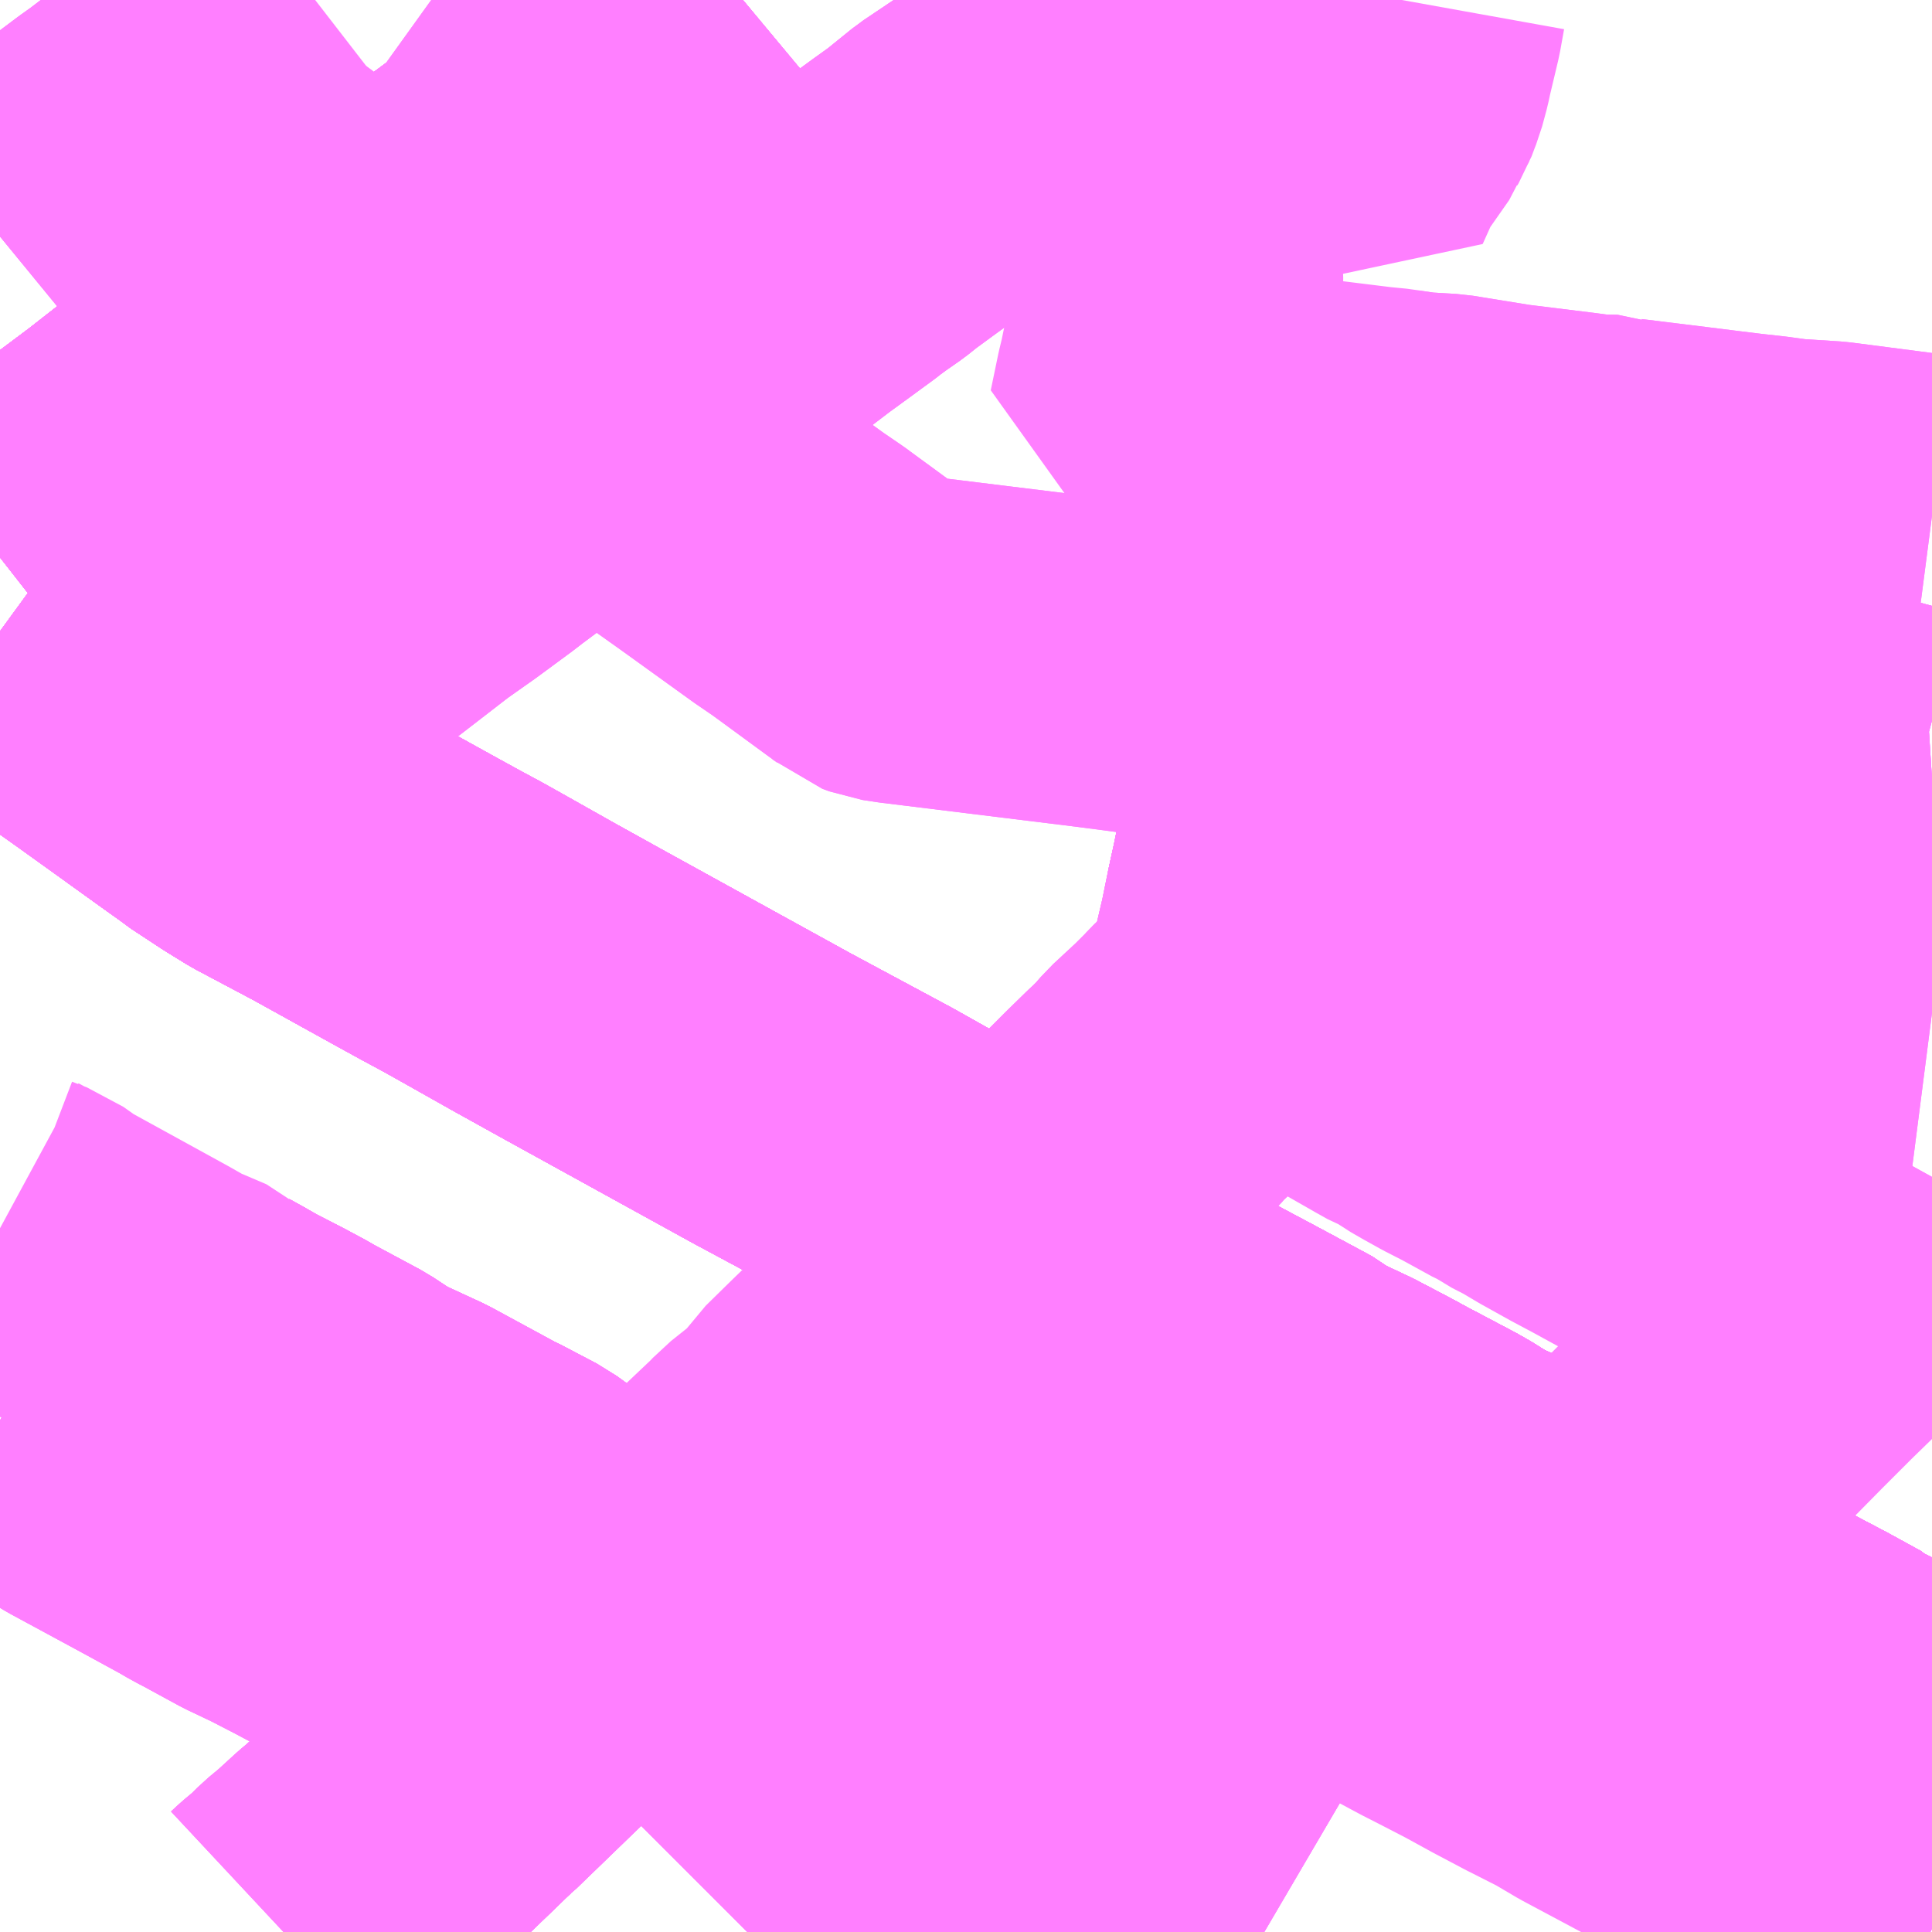 <?xml version="1.0" encoding="UTF-8"?>
<svg  xmlns="http://www.w3.org/2000/svg" xmlns:xlink="http://www.w3.org/1999/xlink" xmlns:go="http://purl.org/svgmap/profile" property="N07_001,N07_002,N07_003,N07_004,N07_005,N07_006,N07_007" viewBox="14128.418 -4315.43 4.395 4.395" go:dataArea="14128.41796875 -4315.4296875 4.39453125 4.39453125" >
<globalCoordinateSystem srsName="http://purl.org/crs/84" transform="matrix(100.0,0.0,0.0,-100.0,0.0,0.0)" />
<defs>
 <g id="p0" >
  <circle cx="0.0" cy="0.0" r="3" stroke="green" stroke-width="0.75" vector-effect="non-scaling-stroke" />
 </g>
</defs>
<g fill="none" fill-rule="evenodd" stroke="#FF00FF" stroke-width="0.75" opacity="0.5" vector-effect="non-scaling-stroke" stroke-linejoin="bevel" >
<path content="1,JR北海道バス（株）,宮72工業団地（スクール）,999.9,999.9,999.9," xlink:title="1" d="M14129.063,-4311.035L14129.078,-4311.049L14129.102,-4311.069L14129.108,-4311.074L14129.132,-4311.098L14129.161,-4311.122L14129.208,-4311.165L14129.226,-4311.18L14129.23,-4311.184L14129.27,-4311.219L14129.307,-4311.251L14129.318,-4311.258L14129.355,-4311.295L14129.389,-4311.328L14129.411,-4311.349L14129.446,-4311.383L14129.461,-4311.397L14129.465,-4311.4L14129.469,-4311.404L14129.499,-4311.433L14129.59,-4311.521L14129.617,-4311.547L14129.622,-4311.553L14129.583,-4311.565L14129.56,-4311.585L14129.452,-4311.643L14129.36,-4311.687L14129.242,-4311.757L14129.128,-4311.818L14129.066,-4311.85L14129.005,-4311.879L14128.937,-4311.916L14128.93,-4311.92L14128.907,-4311.932L14128.887,-4311.943L14128.879,-4311.948L14128.78,-4312.002L14128.621,-4312.088L14128.532,-4312.141L14128.519,-4312.144L14128.418,-4312.199"/>
<path content="1,JR北海道バス（株）,発72工業団地（スクール）,999.9,999.9,999.9," xlink:title="1" d="M14129.063,-4311.035L14129.078,-4311.049L14129.102,-4311.069L14129.108,-4311.074L14129.132,-4311.098L14129.161,-4311.122L14129.208,-4311.165L14129.226,-4311.18L14129.23,-4311.184L14129.27,-4311.219L14129.307,-4311.251L14129.318,-4311.258L14129.355,-4311.295L14129.389,-4311.328L14129.411,-4311.349L14129.446,-4311.383L14129.461,-4311.397L14129.465,-4311.4L14129.469,-4311.404L14129.499,-4311.433L14129.59,-4311.521L14129.617,-4311.547L14129.622,-4311.553L14129.583,-4311.565L14129.56,-4311.585L14129.452,-4311.643L14129.36,-4311.687L14129.242,-4311.757L14129.128,-4311.818L14129.066,-4311.85L14129.005,-4311.879L14128.937,-4311.916L14128.93,-4311.92L14128.907,-4311.932L14128.887,-4311.943L14128.879,-4311.948L14128.78,-4312.002L14128.621,-4312.088L14128.532,-4312.141L14128.519,-4312.144L14128.418,-4312.199"/>
<path content="1,北海道中央バス（株）,01　屯田線,11.5,10.5,10.5," xlink:title="1" d="M14132.812,-4312.324L14132.802,-4312.33L14132.725,-4312.372L14132.658,-4312.41L14132.58,-4312.453"/>
<path content="1,北海道中央バス（株）,01　屯田線,11.5,10.5,10.5," xlink:title="1" d="M14132.58,-4312.453L14132.647,-4312.52L14132.695,-4312.567L14132.712,-4312.585L14132.718,-4312.59L14132.741,-4312.627L14132.789,-4312.702L14132.799,-4312.722L14132.803,-4312.726L14132.812,-4312.74M14132.812,-4313.674L14132.781,-4313.672L14132.673,-4313.701L14132.673,-4313.701L14132.661,-4313.703L14132.548,-4313.717L14132.523,-4313.721L14132.51,-4313.722L14132.397,-4313.736L14132.354,-4313.741L14132.22,-4313.742L14132.004,-4313.785L14131.975,-4313.789L14131.95,-4313.792L14131.732,-4313.819L14131.713,-4313.822L14131.682,-4313.826L14131.486,-4313.85L14131.472,-4313.85L14131.467,-4313.85L14131.417,-4313.855L14131.411,-4313.856L14131.4,-4313.796L14131.332,-4313.496L14131.319,-4313.432L14131.305,-4313.368L14131.315,-4313.367L14131.354,-4313.366L14131.358,-4313.364L14131.367,-4313.41L14131.386,-4313.489L14131.403,-4313.563L14131.412,-4313.608"/>
<path content="1,北海道中央バス（株）,01　屯田線,11.5,10.5,10.5," xlink:title="1" d="M14132.522,-4312.485L14132.58,-4312.453"/>
<path content="1,北海道中央バス（株）,02　屯田線,29.5,18.5,18.5," xlink:title="1" d="M14132.812,-4313.674L14132.781,-4313.672L14132.673,-4313.701L14132.673,-4313.701L14132.661,-4313.703L14132.548,-4313.717L14132.523,-4313.721L14132.51,-4313.722L14132.397,-4313.736L14132.354,-4313.741L14132.22,-4313.742L14132.004,-4313.785L14131.975,-4313.789L14131.95,-4313.792L14131.732,-4313.819L14131.713,-4313.822L14131.682,-4313.826L14131.486,-4313.85L14131.472,-4313.85L14131.467,-4313.85L14131.417,-4313.855L14131.411,-4313.856L14131.4,-4313.796L14131.332,-4313.496L14131.319,-4313.432L14131.305,-4313.368L14131.315,-4313.367L14131.354,-4313.366L14131.358,-4313.364L14131.367,-4313.41L14131.386,-4313.489L14131.403,-4313.563L14131.412,-4313.608"/>
<path content="1,北海道中央バス（株）,03　屯田線,10.5,10.5,10.5," xlink:title="1" d="M14132.812,-4313.118L14132.664,-4313.137L14132.463,-4313.161L14132.396,-4313.172L14132.375,-4313.174L14132.246,-4313.19L14132.127,-4313.204L14132.11,-4313.207L14132.055,-4313.212L14132.042,-4313.215L14131.852,-4313.239L14131.72,-4313.255L14131.715,-4313.255L14131.698,-4313.257L14131.621,-4313.268L14131.587,-4313.272L14131.535,-4313.277L14131.512,-4313.282L14131.499,-4313.287L14131.484,-4313.295L14131.475,-4313.301L14131.358,-4313.364L14131.354,-4313.366L14131.315,-4313.367L14131.305,-4313.368L14131.319,-4313.432L14131.332,-4313.496L14131.4,-4313.796L14131.411,-4313.856L14131.417,-4313.855L14131.467,-4313.85L14131.472,-4313.85L14131.455,-4313.785L14131.437,-4313.708L14131.412,-4313.608"/>
<path content="1,北海道中央バス（株）,04　屯田線,10.0,11.0,11.0," xlink:title="1" d="M14132.812,-4311.462L14132.759,-4311.492L14132.693,-4311.528L14132.612,-4311.568L14132.607,-4311.573L14132.534,-4311.613L14132.456,-4311.654L14132.317,-4311.73L14132.241,-4311.77L14132.227,-4311.776L14132.201,-4311.791L14132.163,-4311.811L14132.132,-4311.828L14132.016,-4311.89L14131.904,-4311.951L14131.8,-4312.007L14131.755,-4312.027L14131.709,-4312.056L14131.686,-4312.069L14131.578,-4312.126L14131.545,-4312.144L14131.465,-4312.186L14131.382,-4312.225L14131.361,-4312.242L14131.24,-4312.307L14131.178,-4312.34L14131.135,-4312.363L14131.115,-4312.373L14131.089,-4312.386L14131.026,-4312.418L14131.001,-4312.429L14130.939,-4312.466L14130.914,-4312.478L14130.862,-4312.505L14130.801,-4312.536L14130.78,-4312.549L14130.717,-4312.608L14130.77,-4312.663L14130.839,-4312.732L14130.903,-4312.795L14130.973,-4312.865L14131.014,-4312.905L14131.029,-4312.919L14131.05,-4312.94L14131.069,-4312.962L14131.125,-4313.014L14131.148,-4313.037L14131.157,-4313.046L14131.167,-4313.057L14131.194,-4313.083L14131.26,-4313.148L14131.278,-4313.169L14131.284,-4313.174L14131.268,-4313.186L14131.27,-4313.206L14131.277,-4313.24L14131.292,-4313.304L14131.305,-4313.368L14131.319,-4313.432L14131.332,-4313.496L14131.4,-4313.796L14131.411,-4313.856L14131.417,-4313.855L14131.467,-4313.85L14131.472,-4313.85L14131.455,-4313.785L14131.437,-4313.708L14131.412,-4313.608"/>
<path content="1,北海道中央バス（株）,09　新琴似線,1.0,0.0,0.0," xlink:title="1" d="M14132.812,-4311.462L14132.759,-4311.492L14132.693,-4311.528L14132.612,-4311.568L14132.607,-4311.573L14132.534,-4311.613L14132.456,-4311.654L14132.317,-4311.73L14132.241,-4311.77L14132.227,-4311.776L14132.201,-4311.791L14132.163,-4311.811L14132.132,-4311.828L14132.016,-4311.89L14131.904,-4311.951L14131.8,-4312.007L14131.755,-4312.027L14131.709,-4312.056L14131.686,-4312.069L14131.578,-4312.126L14131.545,-4312.144L14131.465,-4312.186L14131.382,-4312.225L14131.361,-4312.242L14131.24,-4312.307L14131.178,-4312.34L14131.135,-4312.363L14131.115,-4312.373L14131.089,-4312.386L14131.026,-4312.418L14131.001,-4312.429L14130.939,-4312.466L14130.914,-4312.478L14130.862,-4312.505L14130.801,-4312.536L14130.78,-4312.549L14130.717,-4312.608L14130.77,-4312.663"/>
<path content="1,北海道中央バス（株）,14　花川南団地線,32.0,17.5,17.5," xlink:title="1" d="M14132.812,-4311.462L14132.759,-4311.492L14132.693,-4311.528L14132.612,-4311.568L14132.607,-4311.573L14132.534,-4311.613L14132.456,-4311.654L14132.317,-4311.73L14132.241,-4311.77L14132.227,-4311.776L14132.201,-4311.791L14132.163,-4311.811L14132.132,-4311.828L14132.016,-4311.89L14131.904,-4311.951L14131.8,-4312.007L14131.755,-4312.027L14131.709,-4312.056L14131.686,-4312.069L14131.578,-4312.126L14131.545,-4312.144L14131.465,-4312.186L14131.382,-4312.225L14131.361,-4312.242L14131.24,-4312.307L14131.178,-4312.34L14131.135,-4312.363L14131.115,-4312.373L14131.089,-4312.386L14131.026,-4312.418L14131.001,-4312.429L14130.939,-4312.466L14130.914,-4312.478L14130.862,-4312.505L14130.801,-4312.536L14130.78,-4312.549L14130.717,-4312.608"/>
<path content="1,北海道中央バス（株）,14　花川南団地線,32.0,17.5,17.5," xlink:title="1" d="M14130.717,-4312.608L14130.77,-4312.663"/>
<path content="1,北海道中央バス（株）,14　花川南団地線,32.0,17.5,17.5," xlink:title="1" d="M14130.717,-4312.608L14130.654,-4312.659L14130.615,-4312.688L14130.597,-4312.7L14130.55,-4312.726L14130.404,-4312.808L14130.173,-4312.932L14129.75,-4313.165L14129.631,-4313.231L14129.521,-4313.293L14129.471,-4313.321L14129.419,-4313.349L14129.359,-4313.382L14129.171,-4313.486L14129.071,-4313.539L14129.039,-4313.556L14128.992,-4313.585L14128.922,-4313.631L14128.91,-4313.641L14128.909,-4313.641L14128.909,-4313.641L14128.908,-4313.642L14128.877,-4313.664L14128.788,-4313.728"/>
<path content="1,北海道中央バス（株）,14　花川南団地線,32.0,17.5,17.5," xlink:title="1" d="M14128.788,-4313.728L14128.829,-4313.757L14128.899,-4313.809L14128.927,-4313.822"/>
<path content="1,北海道中央バス（株）,14　花川南団地線,32.0,17.5,17.5," xlink:title="1" d="M14128.788,-4313.728L14128.671,-4313.812L14128.623,-4313.846L14128.582,-4313.876L14128.492,-4313.941L14128.466,-4313.959L14128.418,-4313.994M14128.418,-4314.162L14128.441,-4314.18L14128.508,-4314.23L14128.541,-4314.255L14128.569,-4314.28L14128.645,-4314.335L14128.713,-4314.386L14128.782,-4314.44L14128.855,-4314.495L14128.878,-4314.514L14128.924,-4314.545L14128.993,-4314.596L14129.023,-4314.617L14129.047,-4314.641L14129.063,-4314.646L14129.134,-4314.699L14129.206,-4314.751L14129.279,-4314.806L14129.3,-4314.829L14129.345,-4314.855L14129.411,-4314.905L14129.52,-4314.986L14129.537,-4315.005L14129.57,-4315.023L14129.573,-4315.026L14129.686,-4315.111L14129.762,-4315.168L14129.828,-4315.218L14129.84,-4315.234L14129.897,-4315.269L14129.963,-4315.319L14129.987,-4315.345L14130.034,-4315.374L14130.102,-4315.425L14130.108,-4315.43"/>
<path content="1,北海道中央バス（株）,16　花畔団地線,12.0,12.0,12.0," xlink:title="1" d="M14132.812,-4311.462L14132.759,-4311.492L14132.693,-4311.528L14132.612,-4311.568L14132.607,-4311.573L14132.534,-4311.613L14132.456,-4311.654L14132.317,-4311.73L14132.241,-4311.77L14132.227,-4311.776L14132.201,-4311.791L14132.163,-4311.811L14132.132,-4311.828L14132.016,-4311.89L14131.904,-4311.951L14131.8,-4312.007L14131.755,-4312.027L14131.709,-4312.056L14131.686,-4312.069L14131.578,-4312.126L14131.545,-4312.144L14131.465,-4312.186L14131.382,-4312.225L14131.361,-4312.242L14131.24,-4312.307L14131.178,-4312.34L14131.135,-4312.363L14131.115,-4312.373L14131.089,-4312.386L14131.026,-4312.418L14131.001,-4312.429L14130.939,-4312.466L14130.914,-4312.478L14130.862,-4312.505L14130.801,-4312.536L14130.78,-4312.549L14130.717,-4312.608"/>
<path content="1,北海道中央バス（株）,16　花畔団地線,12.0,12.0,12.0," xlink:title="1" d="M14130.717,-4312.608L14130.77,-4312.663"/>
<path content="1,北海道中央バス（株）,16　花畔団地線,12.0,12.0,12.0," xlink:title="1" d="M14130.717,-4312.608L14130.654,-4312.659L14130.615,-4312.688L14130.597,-4312.7L14130.55,-4312.726L14130.404,-4312.808L14130.173,-4312.932L14129.75,-4313.165L14129.631,-4313.231L14129.521,-4313.293L14129.471,-4313.321L14129.419,-4313.349L14129.359,-4313.382L14129.171,-4313.486L14129.071,-4313.539L14129.039,-4313.556L14128.992,-4313.585L14128.922,-4313.631L14128.91,-4313.641L14128.909,-4313.641L14128.909,-4313.641L14128.908,-4313.642L14128.877,-4313.664L14128.788,-4313.728L14128.829,-4313.757L14128.899,-4313.809L14128.927,-4313.822L14128.936,-4313.836L14129.03,-4313.905L14129.113,-4313.966L14129.185,-4314.02L14129.201,-4314.029L14129.275,-4314.086L14129.35,-4314.144L14129.418,-4314.192L14129.494,-4314.248L14129.516,-4314.265L14129.626,-4314.347L14129.659,-4314.37L14129.731,-4314.425L14129.774,-4314.455L14129.899,-4314.55L14129.967,-4314.603L14129.987,-4314.617L14130.004,-4314.632L14130.038,-4314.657L14130.108,-4314.709L14130.18,-4314.765L14130.218,-4314.794L14130.251,-4314.818L14130.318,-4314.867L14130.332,-4314.878L14130.354,-4314.894L14130.387,-4314.917L14130.412,-4314.937L14130.453,-4314.967L14130.49,-4314.994L14130.529,-4315.022L14130.592,-4315.073L14130.665,-4315.122L14130.736,-4315.175L14130.747,-4315.182L14130.757,-4315.19L14130.866,-4315.27L14130.896,-4315.3L14130.985,-4315.362L14131.073,-4315.43"/>
<path content="1,北海道中央バス（株）,43　手稲線,16.0,14.5,14.5," xlink:title="1" d="M14128.418,-4314.162L14128.441,-4314.18L14128.508,-4314.23L14128.541,-4314.255L14128.569,-4314.28L14128.645,-4314.335L14128.713,-4314.386L14128.782,-4314.44L14128.855,-4314.495L14128.878,-4314.514L14128.924,-4314.545L14128.993,-4314.596L14129.023,-4314.617L14129.047,-4314.641L14129.063,-4314.646L14129.134,-4314.699L14129.206,-4314.751L14129.279,-4314.806L14129.3,-4314.829L14129.345,-4314.855L14129.411,-4314.905L14129.52,-4314.986L14129.537,-4315.005L14129.57,-4315.023L14129.573,-4315.026L14129.686,-4315.111L14129.762,-4315.168L14129.828,-4315.218L14129.84,-4315.234L14129.897,-4315.269L14129.963,-4315.319L14129.987,-4315.345L14130.034,-4315.374L14130.102,-4315.425L14130.108,-4315.43"/>
<path content="1,北海道中央バス（株）,北72　新川線,83.5,56.5,56.0," xlink:title="1" d="M14129.619,-4311.035L14129.587,-4311.059L14129.561,-4311.078L14129.491,-4311.131L14129.485,-4311.135L14129.469,-4311.146L14129.419,-4311.184L14129.333,-4311.247L14129.318,-4311.258L14129.355,-4311.295L14129.389,-4311.328L14129.411,-4311.349L14129.446,-4311.383L14129.461,-4311.397L14129.465,-4311.4L14129.469,-4311.404L14129.499,-4311.433L14129.59,-4311.521L14129.617,-4311.547L14129.622,-4311.553"/>
<path content="1,北海道中央バス（株）,北72　新川線,83.5,56.5,56.0," xlink:title="1" d="M14129.622,-4311.553L14129.686,-4311.613L14129.769,-4311.693L14129.778,-4311.7L14129.898,-4311.816"/>
<path content="1,北海道中央バス（株）,北72　新川線,83.5,56.5,56.0," xlink:title="1" d="M14129.622,-4311.553L14129.583,-4311.565L14129.56,-4311.585L14129.452,-4311.643L14129.36,-4311.687L14129.242,-4311.757L14129.128,-4311.818L14129.066,-4311.85L14129.005,-4311.879L14128.937,-4311.916L14128.93,-4311.92L14128.907,-4311.932L14128.887,-4311.943L14128.879,-4311.948L14128.78,-4312.002L14128.621,-4312.088L14128.532,-4312.141L14128.519,-4312.144L14128.418,-4312.199"/>
<path content="1,北海道中央バス（株）,北72　新川線,83.5,56.5,56.0," xlink:title="1" d="M14129.898,-4311.816L14129.955,-4311.861"/>
<path content="1,北海道中央バス（株）,北72　新川線,83.5,56.5,56.0," xlink:title="1" d="M14129.898,-4311.816L14129.883,-4311.828L14129.828,-4311.859L14129.783,-4311.884L14129.703,-4311.922L14129.601,-4311.996L14129.58,-4312.007L14129.519,-4312.039L14129.51,-4312.043L14129.451,-4312.075L14129.357,-4312.126L14129.253,-4312.174L14129.197,-4312.211L14129.087,-4312.27L14129.068,-4312.281L14129.025,-4312.304L14128.953,-4312.341L14128.939,-4312.35L14128.933,-4312.353L14128.895,-4312.374L14128.877,-4312.391"/>
<path content="1,北海道中央バス（株）,北73　新琴似2条線,96.0,72.0,72.0," xlink:title="1" d="M14131.294,-4311.035L14131.236,-4311.069L14131.204,-4311.084L14131.092,-4311.146L14130.982,-4311.207L14130.959,-4311.22L14130.874,-4311.266L14130.767,-4311.324L14130.654,-4311.386L14130.582,-4311.43L14130.547,-4311.444L14130.24,-4311.62L14130.174,-4311.658L14130.145,-4311.674L14129.898,-4311.816"/>
<path content="1,北海道中央バス（株）,北73　新琴似2条線,96.0,72.0,72.0," xlink:title="1" d="M14129.898,-4311.816L14129.883,-4311.828L14129.828,-4311.859L14129.783,-4311.884L14129.703,-4311.922L14129.601,-4311.996L14129.58,-4312.007L14129.519,-4312.039L14129.51,-4312.043L14129.451,-4312.075L14129.357,-4312.126L14129.253,-4312.174L14129.197,-4312.211L14129.087,-4312.27L14129.068,-4312.281L14129.025,-4312.304L14128.953,-4312.341L14128.939,-4312.35L14128.933,-4312.353L14128.895,-4312.374L14128.877,-4312.391L14128.809,-4312.42L14128.8,-4312.424L14128.756,-4312.449L14128.523,-4312.577L14128.482,-4312.606L14128.448,-4312.619L14128.442,-4312.623L14128.418,-4312.636"/>
<path content="1,北海道中央バス（株）,北73　新琴似2条線,96.0,72.0,72.0," xlink:title="1" d="M14129.955,-4311.861L14129.898,-4311.816"/>
<path content="1,北海道中央バス（株）,宮47　手稲線,31.0,28.5,28.5," xlink:title="1" d="M14128.418,-4314.892L14128.479,-4314.942L14128.531,-4314.977L14128.551,-4314.992L14128.577,-4315.012L14128.627,-4315.049L14128.683,-4315.091L14128.711,-4315.111L14128.779,-4315.163L14128.803,-4315.183L14128.961,-4315.303L14129.021,-4315.344L14129.082,-4315.389L14129.135,-4315.43"/>
<path content="1,北海道中央バス（株）,日本海るもい号,0.0,1.0,1.0," xlink:title="1" d="M14132.812,-4311.462L14132.759,-4311.492L14132.693,-4311.528L14132.612,-4311.568L14132.607,-4311.573L14132.534,-4311.613L14132.456,-4311.654L14132.317,-4311.73L14132.241,-4311.77L14132.227,-4311.776L14132.201,-4311.791L14132.163,-4311.811L14132.132,-4311.828L14132.016,-4311.89L14131.904,-4311.951L14131.8,-4312.007L14131.755,-4312.027L14131.709,-4312.056L14131.686,-4312.069L14131.578,-4312.126L14131.545,-4312.144L14131.465,-4312.186L14131.382,-4312.225L14131.361,-4312.242L14131.24,-4312.307L14131.178,-4312.34L14131.135,-4312.363L14131.115,-4312.373L14131.089,-4312.386L14131.026,-4312.418L14131.001,-4312.429L14130.939,-4312.466L14130.914,-4312.478L14130.862,-4312.505L14130.801,-4312.536L14130.78,-4312.549L14130.717,-4312.608L14130.654,-4312.659L14130.615,-4312.688L14130.597,-4312.7L14130.55,-4312.726L14130.404,-4312.808L14130.173,-4312.932L14129.75,-4313.165L14129.631,-4313.231L14129.521,-4313.293L14129.471,-4313.321L14129.419,-4313.349L14129.359,-4313.382L14129.171,-4313.486L14129.071,-4313.539L14129.039,-4313.556L14128.992,-4313.585L14128.922,-4313.631L14128.909,-4313.641L14128.909,-4313.641L14128.877,-4313.664L14128.788,-4313.728L14128.671,-4313.812L14128.623,-4313.846L14128.582,-4313.876L14128.492,-4313.941L14128.466,-4313.959L14128.418,-4313.994M14128.418,-4314.162L14128.441,-4314.18L14128.508,-4314.23L14128.541,-4314.255L14128.569,-4314.28L14128.645,-4314.335L14128.713,-4314.386L14128.782,-4314.44L14128.855,-4314.495L14128.878,-4314.514L14128.924,-4314.545L14128.993,-4314.596L14129.023,-4314.617L14129.047,-4314.641L14129.063,-4314.646L14129.134,-4314.699L14129.206,-4314.751L14129.279,-4314.806L14129.3,-4314.829L14129.345,-4314.855L14129.411,-4314.905L14129.52,-4314.986L14129.537,-4315.005L14129.57,-4315.023L14129.573,-4315.026L14129.686,-4315.111L14129.762,-4315.168L14129.828,-4315.218L14129.84,-4315.234L14129.897,-4315.269L14129.963,-4315.319L14129.987,-4315.345L14130.034,-4315.374L14130.102,-4315.425L14130.108,-4315.43"/>
<path content="1,北海道中央バス（株）,栄19　栄町花川線,14.0,14.0,14.0," xlink:title="1" d="M14132.812,-4313.674L14132.781,-4313.672L14132.673,-4313.701L14132.673,-4313.701L14132.661,-4313.703L14132.548,-4313.717L14132.523,-4313.721L14132.51,-4313.722L14132.397,-4313.736L14132.354,-4313.741L14132.22,-4313.742L14132.004,-4313.785L14131.975,-4313.789L14131.95,-4313.792L14131.732,-4313.819L14131.713,-4313.822L14131.682,-4313.826L14131.486,-4313.85L14131.472,-4313.85L14131.467,-4313.85L14131.417,-4313.855L14131.411,-4313.856"/>
<path content="1,北海道中央バス（株）,栄19　栄町花川線,14.0,14.0,14.0," xlink:title="1" d="M14131.411,-4313.856L14131.4,-4313.796"/>
<path content="1,北海道中央バス（株）,栄19　栄町花川線,14.0,14.0,14.0," xlink:title="1" d="M14131.411,-4313.856L14130.916,-4313.921L14130.518,-4313.97L14130.469,-4313.976L14130.436,-4313.981L14130.42,-4313.987L14130.407,-4313.998L14130.265,-4314.102L14130.257,-4314.108L14130.251,-4314.112L14130.213,-4314.138L14130.052,-4314.254L14129.955,-4314.323L14129.884,-4314.369L14129.774,-4314.455L14129.635,-4314.552L14129.604,-4314.574L14129.531,-4314.618L14129.439,-4314.692L14129.279,-4314.806L14129.3,-4314.829L14129.345,-4314.855L14129.411,-4314.905L14129.52,-4314.986L14129.537,-4315.005L14129.57,-4315.023L14129.573,-4315.026L14129.686,-4315.111L14129.762,-4315.168L14129.828,-4315.218L14129.84,-4315.234L14129.897,-4315.269L14129.963,-4315.319L14129.987,-4315.345L14130.034,-4315.374L14130.102,-4315.425L14130.108,-4315.43"/>
<path content="1,北海道中央バス（株）,石狩新港団地線,3.0,2.4,0.0," xlink:title="1" d="M14132.812,-4311.462L14132.759,-4311.492L14132.693,-4311.528L14132.612,-4311.568L14132.607,-4311.573L14132.534,-4311.613L14132.456,-4311.654L14132.317,-4311.73L14132.241,-4311.77L14132.227,-4311.776L14132.201,-4311.791L14132.163,-4311.811L14132.132,-4311.828L14132.016,-4311.89L14131.904,-4311.951L14131.8,-4312.007L14131.755,-4312.027L14131.709,-4312.056L14131.686,-4312.069L14131.578,-4312.126L14131.545,-4312.144L14131.465,-4312.186L14131.382,-4312.225L14131.361,-4312.242L14131.24,-4312.307L14131.178,-4312.34L14131.135,-4312.363L14131.115,-4312.373L14131.089,-4312.386L14131.026,-4312.418L14131.001,-4312.429L14130.939,-4312.466L14130.914,-4312.478L14130.862,-4312.505L14130.801,-4312.536L14130.78,-4312.549L14130.717,-4312.608"/>
<path content="1,北海道中央バス（株）,石狩新港団地線,3.0,2.4,0.0," xlink:title="1" d="M14130.717,-4312.608L14130.77,-4312.663"/>
<path content="1,北海道中央バス（株）,石狩新港団地線,3.0,2.4,0.0," xlink:title="1" d="M14130.717,-4312.608L14130.654,-4312.659L14130.615,-4312.688L14130.597,-4312.7L14130.55,-4312.726L14130.404,-4312.808L14130.173,-4312.932L14129.75,-4313.165L14129.631,-4313.231L14129.521,-4313.293L14129.471,-4313.321L14129.419,-4313.349L14129.359,-4313.382L14129.171,-4313.486L14129.071,-4313.539L14129.039,-4313.556L14128.992,-4313.585L14128.922,-4313.631L14128.91,-4313.641L14128.909,-4313.641L14128.909,-4313.641L14128.908,-4313.642L14128.877,-4313.664L14128.788,-4313.728"/>
<path content="1,北海道中央バス（株）,石狩新港団地線,3.0,2.4,0.0," xlink:title="1" d="M14128.788,-4313.728L14128.829,-4313.757L14128.899,-4313.809L14128.927,-4313.822"/>
<path content="1,北海道中央バス（株）,石狩新港団地線,3.0,2.4,0.0," xlink:title="1" d="M14128.788,-4313.728L14128.671,-4313.812L14128.623,-4313.846L14128.582,-4313.876L14128.492,-4313.941L14128.466,-4313.959L14128.418,-4313.994M14128.418,-4314.162L14128.441,-4314.18L14128.508,-4314.23L14128.541,-4314.255L14128.569,-4314.28L14128.645,-4314.335L14128.713,-4314.386L14128.782,-4314.44L14128.855,-4314.495L14128.878,-4314.514L14128.924,-4314.545L14128.993,-4314.596L14129.023,-4314.617L14129.047,-4314.641L14129.063,-4314.646L14129.134,-4314.699L14129.206,-4314.751L14129.279,-4314.806L14129.3,-4314.829L14129.345,-4314.855L14129.411,-4314.905L14129.52,-4314.986L14129.537,-4315.005L14129.57,-4315.023L14129.573,-4315.026L14129.686,-4315.111L14129.762,-4315.168"/>
<path content="1,北海道中央バス（株）,石狩新港団地線,3.0,2.4,0.0," xlink:title="1" d="M14129.762,-4315.168L14129.828,-4315.218L14129.84,-4315.234"/>
<path content="1,北海道中央バス（株）,石狩新港団地線,3.0,2.4,0.0," xlink:title="1" d="M14129.762,-4315.168L14129.671,-4315.233L14129.531,-4315.334L14129.431,-4315.407L14129.399,-4315.43"/>
<path content="1,北海道中央バス（株）,石狩新港団地線（急行）,0.5,0.0,0.0," xlink:title="1" d="M14132.812,-4311.462L14132.759,-4311.492L14132.693,-4311.528L14132.612,-4311.568L14132.607,-4311.573L14132.534,-4311.613L14132.456,-4311.654L14132.317,-4311.73L14132.241,-4311.77L14132.227,-4311.776L14132.201,-4311.791L14132.163,-4311.811L14132.132,-4311.828L14132.016,-4311.89L14131.904,-4311.951L14131.8,-4312.007L14131.755,-4312.027L14131.709,-4312.056L14131.686,-4312.069L14131.578,-4312.126L14131.545,-4312.144L14131.465,-4312.186L14131.382,-4312.225L14131.361,-4312.242L14131.24,-4312.307L14131.178,-4312.34L14131.135,-4312.363L14131.115,-4312.373L14131.089,-4312.386L14131.026,-4312.418L14131.001,-4312.429L14130.939,-4312.466L14130.914,-4312.478L14130.862,-4312.505L14130.801,-4312.536L14130.78,-4312.549L14130.717,-4312.608L14130.654,-4312.659L14130.615,-4312.688L14130.597,-4312.7L14130.55,-4312.726L14130.404,-4312.808L14130.173,-4312.932L14129.75,-4313.165L14129.631,-4313.231L14129.521,-4313.293L14129.471,-4313.321L14129.419,-4313.349L14129.359,-4313.382L14129.171,-4313.486L14129.071,-4313.539L14129.039,-4313.556L14128.992,-4313.585L14128.922,-4313.631L14128.91,-4313.641L14128.909,-4313.641L14128.909,-4313.641L14128.908,-4313.642L14128.877,-4313.664L14128.788,-4313.728L14128.671,-4313.812L14128.623,-4313.846L14128.582,-4313.876L14128.492,-4313.941L14128.466,-4313.959L14128.418,-4313.994M14128.418,-4314.162L14128.441,-4314.18L14128.508,-4314.23L14128.541,-4314.255L14128.569,-4314.28L14128.645,-4314.335L14128.713,-4314.386L14128.782,-4314.44L14128.855,-4314.495L14128.878,-4314.514L14128.924,-4314.545L14128.993,-4314.596L14129.023,-4314.617L14129.047,-4314.641L14129.063,-4314.646L14129.134,-4314.699L14129.206,-4314.751L14129.279,-4314.806L14129.3,-4314.829L14129.345,-4314.855L14129.411,-4314.905L14129.52,-4314.986L14129.537,-4315.005L14129.57,-4315.023L14129.573,-4315.026L14129.686,-4315.111L14129.762,-4315.168"/>
<path content="1,北海道中央バス（株）,石狩新港団地線（急行）,0.5,0.0,0.0," xlink:title="1" d="M14129.762,-4315.168L14129.828,-4315.218L14129.84,-4315.234"/>
<path content="1,北海道中央バス（株）,石狩新港団地線（急行）,0.5,0.0,0.0," xlink:title="1" d="M14129.762,-4315.168L14129.671,-4315.233L14129.531,-4315.334L14129.431,-4315.407L14129.399,-4315.43"/>
<path content="1,北海道中央バス（株）,石狩新港線,1.0,0.3,0.0," xlink:title="1" d="M14132.812,-4311.462L14132.759,-4311.492L14132.693,-4311.528L14132.612,-4311.568L14132.607,-4311.573L14132.534,-4311.613L14132.456,-4311.654L14132.317,-4311.73L14132.241,-4311.77L14132.227,-4311.776L14132.201,-4311.791L14132.163,-4311.811L14132.132,-4311.828L14132.016,-4311.89L14131.904,-4311.951L14131.8,-4312.007L14131.755,-4312.027L14131.709,-4312.056L14131.686,-4312.069L14131.578,-4312.126L14131.545,-4312.144L14131.465,-4312.186L14131.382,-4312.225L14131.361,-4312.242L14131.24,-4312.307L14131.178,-4312.34L14131.135,-4312.363L14131.115,-4312.373L14131.089,-4312.386L14131.026,-4312.418L14131.001,-4312.429L14130.939,-4312.466L14130.914,-4312.478L14130.862,-4312.505L14130.801,-4312.536L14130.78,-4312.549L14130.717,-4312.608"/>
<path content="1,北海道中央バス（株）,石狩新港線,1.0,0.3,0.0," xlink:title="1" d="M14130.717,-4312.608L14130.77,-4312.663"/>
<path content="1,北海道中央バス（株）,石狩新港線,1.0,0.3,0.0," xlink:title="1" d="M14130.717,-4312.608L14130.654,-4312.659L14130.615,-4312.688L14130.597,-4312.7L14130.55,-4312.726L14130.404,-4312.808L14130.173,-4312.932L14129.75,-4313.165L14129.631,-4313.231L14129.521,-4313.293L14129.471,-4313.321L14129.419,-4313.349L14129.359,-4313.382L14129.171,-4313.486L14129.071,-4313.539L14129.039,-4313.556L14128.992,-4313.585L14128.922,-4313.631L14128.91,-4313.641L14128.909,-4313.641L14128.909,-4313.641L14128.908,-4313.642L14128.877,-4313.664L14128.788,-4313.728"/>
<path content="1,北海道中央バス（株）,石狩新港線,1.0,0.3,0.0," xlink:title="1" d="M14128.788,-4313.728L14128.829,-4313.757L14128.899,-4313.809L14128.927,-4313.822"/>
<path content="1,北海道中央バス（株）,石狩新港線,1.0,0.3,0.0," xlink:title="1" d="M14128.788,-4313.728L14128.671,-4313.812L14128.623,-4313.846L14128.582,-4313.876L14128.492,-4313.941L14128.466,-4313.959L14128.418,-4313.994M14128.418,-4314.162L14128.441,-4314.18L14128.508,-4314.23L14128.541,-4314.255L14128.569,-4314.28L14128.645,-4314.335L14128.713,-4314.386L14128.782,-4314.44L14128.855,-4314.495L14128.878,-4314.514L14128.924,-4314.545L14128.993,-4314.596L14129.023,-4314.617L14129.047,-4314.641L14129.063,-4314.646L14129.134,-4314.699L14129.206,-4314.751L14129.279,-4314.806L14129.3,-4314.829L14129.345,-4314.855L14129.411,-4314.905L14129.52,-4314.986L14129.537,-4315.005L14129.57,-4315.023L14129.573,-4315.026L14129.686,-4315.111L14129.762,-4315.168L14129.828,-4315.218L14129.84,-4315.234L14129.897,-4315.269L14129.963,-4315.319L14129.987,-4315.345L14130.034,-4315.374L14130.102,-4315.425L14130.108,-4315.43"/>
<path content="1,北海道中央バス（株）,西44　工業団地線,22.0,18.0,18.0," xlink:title="1" d="M14129.063,-4311.035L14129.078,-4311.049L14129.102,-4311.069L14129.108,-4311.074L14129.132,-4311.098L14129.161,-4311.122L14129.208,-4311.165L14129.226,-4311.18L14129.23,-4311.184L14129.27,-4311.219L14129.307,-4311.251L14129.318,-4311.258L14129.355,-4311.295L14129.389,-4311.328L14129.411,-4311.349L14129.446,-4311.383L14129.461,-4311.397L14129.465,-4311.4L14129.469,-4311.404L14129.499,-4311.433L14129.59,-4311.521L14129.617,-4311.547L14129.622,-4311.553"/>
<path content="1,北海道中央バス（株）,西44　工業団地線,22.0,18.0,18.0," xlink:title="1" d="M14129.622,-4311.553L14129.583,-4311.565"/>
<path content="1,北海道中央バス（株）,西44　工業団地線,22.0,18.0,18.0," xlink:title="1" d="M14129.622,-4311.553L14129.686,-4311.613L14129.769,-4311.693L14129.778,-4311.7L14129.898,-4311.816"/>
<path content="1,北海道中央バス（株）,西44　工業団地線,22.0,18.0,18.0," xlink:title="1" d="M14129.898,-4311.816L14129.955,-4311.861"/>
<path content="1,北海道中央バス（株）,西44　工業団地線,22.0,18.0,18.0," xlink:title="1" d="M14129.898,-4311.816L14129.883,-4311.828L14129.828,-4311.859L14129.783,-4311.884L14129.703,-4311.922L14129.601,-4311.996L14129.58,-4312.007L14129.519,-4312.039L14129.51,-4312.043L14129.451,-4312.075L14129.357,-4312.126L14129.253,-4312.174L14129.197,-4312.211L14129.087,-4312.27L14129.068,-4312.281L14129.025,-4312.304L14128.953,-4312.341L14128.939,-4312.35L14128.933,-4312.353L14128.895,-4312.374L14128.877,-4312.391"/>
<path content="1,北海道中央バス（株）,西48　新川発寒線,29.0,23.0,23.0," xlink:title="1" d="M14130.118,-4311.035L14130.124,-4311.041L14130.134,-4311.051L14130.179,-4311.095L14130.192,-4311.107L14130.257,-4311.169L14130.265,-4311.177L14130.277,-4311.188L14130.329,-4311.238L14130.337,-4311.246L14130.358,-4311.259L14130.393,-4311.298L14130.401,-4311.305L14130.41,-4311.314L14130.533,-4311.43L14130.547,-4311.444"/>
<path content="1,北海道中央バス（株）,西48　新川発寒線,29.0,23.0,23.0," xlink:title="1" d="M14130.547,-4311.444L14130.582,-4311.43"/>
<path content="1,北海道中央バス（株）,西48　新川発寒線,29.0,23.0,23.0," xlink:title="1" d="M14130.547,-4311.444L14130.24,-4311.62L14130.174,-4311.658L14130.145,-4311.674L14129.898,-4311.816"/>
<path content="1,北海道中央バス（株）,西48　新川発寒線,29.0,23.0,23.0," xlink:title="1" d="M14129.898,-4311.816L14129.955,-4311.861"/>
<path content="1,北海道中央バス（株）,西48　新川発寒線,29.0,23.0,23.0," xlink:title="1" d="M14129.898,-4311.816L14129.883,-4311.828L14129.828,-4311.859L14129.783,-4311.884L14129.703,-4311.922L14129.601,-4311.996L14129.58,-4312.007L14129.519,-4312.039L14129.51,-4312.043L14129.451,-4312.075L14129.357,-4312.126L14129.253,-4312.174L14129.197,-4312.211L14129.087,-4312.27L14129.068,-4312.281L14129.025,-4312.304L14128.953,-4312.341L14128.939,-4312.35L14128.933,-4312.353L14128.895,-4312.374L14128.877,-4312.391"/>
<path content="1,北海道中央バス（株）,西49　新川発寒線,16.5,16.0,16.0," xlink:title="1" d="M14131.294,-4311.035L14131.236,-4311.069L14131.204,-4311.084L14131.092,-4311.146L14130.982,-4311.207L14130.959,-4311.22L14130.874,-4311.266L14130.767,-4311.324L14130.654,-4311.386L14130.582,-4311.43L14130.547,-4311.444L14130.24,-4311.62L14130.174,-4311.658L14130.145,-4311.674L14129.898,-4311.816"/>
<path content="1,北海道中央バス（株）,西49　新川発寒線,16.5,16.0,16.0," xlink:title="1" d="M14129.898,-4311.816L14129.955,-4311.861"/>
<path content="1,北海道中央バス（株）,西49　新川発寒線,16.5,16.0,16.0," xlink:title="1" d="M14129.898,-4311.816L14129.883,-4311.828L14129.828,-4311.859L14129.783,-4311.884L14129.703,-4311.922L14129.601,-4311.996L14129.58,-4312.007L14129.519,-4312.039L14129.51,-4312.043L14129.451,-4312.075L14129.357,-4312.126L14129.253,-4312.174L14129.197,-4312.211L14129.087,-4312.27L14129.068,-4312.281L14129.025,-4312.304L14128.953,-4312.341L14128.939,-4312.35L14128.933,-4312.353L14128.895,-4312.374L14128.877,-4312.391"/>
<path content="1,北海道中央バス（株）,西71　新川八軒線,24.0,15.0,14.5," xlink:title="1" d="M14130.118,-4311.035L14130.124,-4311.041L14130.134,-4311.051L14130.179,-4311.095L14130.192,-4311.107L14130.257,-4311.169L14130.265,-4311.177L14130.277,-4311.188L14130.329,-4311.238L14130.337,-4311.246L14130.358,-4311.259L14130.393,-4311.298L14130.401,-4311.305L14130.41,-4311.314L14130.533,-4311.43L14130.547,-4311.444"/>
<path content="1,北海道中央バス（株）,西71　新川八軒線,24.0,15.0,14.5," xlink:title="1" d="M14130.547,-4311.444L14130.582,-4311.43"/>
<path content="1,北海道中央バス（株）,西71　新川八軒線,24.0,15.0,14.5," xlink:title="1" d="M14130.547,-4311.444L14130.24,-4311.62L14130.174,-4311.658L14130.145,-4311.674L14129.898,-4311.816"/>
<path content="1,北海道中央バス（株）,西71　新川八軒線,24.0,15.0,14.5," xlink:title="1" d="M14129.898,-4311.816L14129.955,-4311.861"/>
<path content="1,北海道中央バス（株）,西71　新川八軒線,24.0,15.0,14.5," xlink:title="1" d="M14129.898,-4311.816L14129.883,-4311.828L14129.828,-4311.859L14129.783,-4311.884L14129.703,-4311.922L14129.601,-4311.996L14129.58,-4312.007L14129.519,-4312.039L14129.51,-4312.043L14129.451,-4312.075L14129.357,-4312.126L14129.253,-4312.174L14129.197,-4312.211L14129.087,-4312.27L14129.068,-4312.281L14129.025,-4312.304L14128.953,-4312.341L14128.939,-4312.35L14128.933,-4312.353L14128.895,-4312.374L14128.877,-4312.391"/>
<path content="1,北海道中央バス（株）,麻01　屯田線,41.2,28.0,28.0," xlink:title="1" d="M14132.812,-4312.324L14132.802,-4312.33L14132.725,-4312.372L14132.658,-4312.41L14132.58,-4312.453"/>
<path content="1,北海道中央バス（株）,麻01　屯田線,41.2,28.0,28.0," xlink:title="1" d="M14132.58,-4312.453L14132.647,-4312.52L14132.695,-4312.567L14132.712,-4312.585L14132.718,-4312.59L14132.741,-4312.627L14132.789,-4312.702L14132.799,-4312.722L14132.803,-4312.726L14132.812,-4312.74M14132.812,-4313.674L14132.781,-4313.672L14132.673,-4313.701L14132.673,-4313.701L14132.661,-4313.703L14132.548,-4313.717L14132.523,-4313.721L14132.51,-4313.722L14132.397,-4313.736L14132.354,-4313.741L14132.22,-4313.742L14132.004,-4313.785L14131.975,-4313.789L14131.95,-4313.792L14131.732,-4313.819L14131.713,-4313.822L14131.682,-4313.826L14131.486,-4313.85L14131.472,-4313.85L14131.467,-4313.85L14131.417,-4313.855L14131.411,-4313.856L14131.4,-4313.796L14131.332,-4313.496L14131.319,-4313.432L14131.305,-4313.368L14131.292,-4313.304L14131.277,-4313.24L14131.27,-4313.206L14131.268,-4313.186L14131.284,-4313.174L14131.292,-4313.171L14131.322,-4313.215L14131.334,-4313.246L14131.358,-4313.364L14131.367,-4313.41L14131.386,-4313.489L14131.403,-4313.563L14131.412,-4313.608"/>
<path content="1,北海道中央バス（株）,麻01　屯田線,41.2,28.0,28.0," xlink:title="1" d="M14132.522,-4312.485L14132.58,-4312.453"/>
<path content="1,北海道中央バス（株）,麻03　屯田線,35.0,29.5,29.5," xlink:title="1" d="M14132.812,-4313.118L14132.664,-4313.137L14132.463,-4313.161L14132.396,-4313.172L14132.375,-4313.174L14132.246,-4313.19L14132.127,-4313.204L14132.11,-4313.207L14132.055,-4313.212L14132.042,-4313.215L14131.852,-4313.239L14131.72,-4313.255L14131.715,-4313.255L14131.698,-4313.257L14131.621,-4313.268L14131.587,-4313.272L14131.535,-4313.277L14131.512,-4313.282L14131.499,-4313.287L14131.484,-4313.295L14131.475,-4313.301L14131.358,-4313.364L14131.354,-4313.366L14131.315,-4313.367L14131.305,-4313.368L14131.319,-4313.432L14131.332,-4313.496L14131.4,-4313.796L14131.411,-4313.856L14131.417,-4313.855L14131.467,-4313.85L14131.472,-4313.85L14131.455,-4313.785L14131.437,-4313.708L14131.412,-4313.608"/>
<path content="1,北海道中央バス（株）,麻05　屯田線,48.5,42.0,42.0," xlink:title="1" d="M14132.812,-4311.462L14132.759,-4311.492L14132.693,-4311.528L14132.612,-4311.568L14132.607,-4311.573L14132.534,-4311.613L14132.456,-4311.654L14132.317,-4311.73L14132.241,-4311.77L14132.227,-4311.776L14132.201,-4311.791L14132.163,-4311.811L14132.132,-4311.828L14132.016,-4311.89"/>
<path content="1,北海道中央バス（株）,麻05　屯田線,48.5,42.0,42.0," xlink:title="1" d="M14132.016,-4311.89L14132.091,-4311.966L14132.124,-4311.996L14132.15,-4312.025L14132.157,-4312.03L14132.22,-4312.095L14132.246,-4312.12L14132.287,-4312.163L14132.335,-4312.207L14132.359,-4312.233L14132.432,-4312.307L14132.505,-4312.38L14132.58,-4312.453L14132.522,-4312.485L14132.501,-4312.497L14132.432,-4312.536L14132.361,-4312.576L14132.296,-4312.612L14132.275,-4312.622L14132.223,-4312.651L14132.145,-4312.695L14132.081,-4312.73L14132.034,-4312.755L14131.971,-4312.79L14131.929,-4312.815L14131.892,-4312.834L14131.872,-4312.848L14131.856,-4312.855L14131.783,-4312.895L14131.74,-4312.917L14131.704,-4312.937L14131.678,-4312.952L14131.647,-4312.974L14131.621,-4312.984L14131.596,-4312.998L14131.533,-4313.034L14131.516,-4313.044L14131.444,-4313.085L14131.382,-4313.122L14131.368,-4313.128L14131.309,-4313.162L14131.292,-4313.171L14131.284,-4313.174L14131.268,-4313.186L14131.27,-4313.206L14131.277,-4313.24L14131.292,-4313.304L14131.305,-4313.368L14131.319,-4313.432L14131.332,-4313.496L14131.4,-4313.796L14131.411,-4313.856L14131.417,-4313.855L14131.467,-4313.85L14131.472,-4313.85L14131.455,-4313.785L14131.437,-4313.708L14131.412,-4313.608"/>
<path content="1,北海道中央バス（株）,麻05　屯田線,48.5,42.0,42.0," xlink:title="1" d="M14131.755,-4312.027L14131.8,-4312.007L14131.904,-4311.951L14132.016,-4311.89"/>
<path content="1,北海道中央バス（株）,麻06　新琴似6条線,50.0,35.5,35.5," xlink:title="1" d="M14132.812,-4311.039L14132.774,-4311.057L14132.7,-4311.097L14132.661,-4311.117L14132.552,-4311.174L14132.538,-4311.187L14132.482,-4311.212L14132.385,-4311.268L14132.325,-4311.294L14132.176,-4311.374L14132.058,-4311.437L14132.002,-4311.47L14131.933,-4311.505L14131.925,-4311.509L14131.855,-4311.546L14131.793,-4311.58L14131.737,-4311.609L14131.69,-4311.633L14131.617,-4311.672L14131.513,-4311.726L14131.435,-4311.769L14131.401,-4311.784L14131.294,-4311.842L14131.254,-4311.863L14131.198,-4311.893L14131.182,-4311.901L14131.135,-4311.927L14131.119,-4311.936L14131.099,-4311.948L14131.076,-4311.957L14131.047,-4311.973L14131.007,-4311.996L14130.967,-4312.017L14130.96,-4312.02L14130.943,-4312.028L14130.921,-4312.04L14130.849,-4312.078L14130.786,-4312.114L14130.748,-4312.133L14130.743,-4312.136L14130.678,-4312.17L14130.641,-4312.19L14130.632,-4312.193L14130.632,-4312.194L14130.623,-4312.199L14130.522,-4312.254L14130.506,-4312.262L14130.498,-4312.266L14130.48,-4312.277L14130.447,-4312.294L14130.411,-4312.314L14130.341,-4312.246L14130.286,-4312.192L14130.257,-4312.149L14130.178,-4312.086L14130.165,-4312.072L14130.108,-4312.018L14130.047,-4311.959L14130.039,-4311.952L14130.026,-4311.94L14129.955,-4311.861L14129.898,-4311.816L14129.883,-4311.828L14129.828,-4311.859L14129.783,-4311.884L14129.703,-4311.922L14129.601,-4311.996L14129.58,-4312.007L14129.519,-4312.039L14129.51,-4312.043L14129.451,-4312.075L14129.357,-4312.126L14129.253,-4312.174L14129.197,-4312.211L14129.087,-4312.27L14129.068,-4312.281L14129.025,-4312.304L14128.953,-4312.341L14128.939,-4312.35L14128.933,-4312.353L14128.895,-4312.374L14128.877,-4312.391"/>
<path content="1,北海道中央バス（株）,麻07　屯田線,8.5,0.0,0.0," xlink:title="1" d="M14132.812,-4311.462L14132.759,-4311.492L14132.693,-4311.528L14132.612,-4311.568L14132.607,-4311.573L14132.623,-4311.588L14132.678,-4311.642L14132.693,-4311.658L14132.749,-4311.715L14132.812,-4311.778"/>
<path content="1,北海道中央バス（株）,麻07　屯田線,8.5,0.0,0.0," xlink:title="1" d="M14132.812,-4314.249L14132.581,-4314.279L14132.487,-4314.285L14132.436,-4314.292L14132.382,-4314.298L14132.325,-4314.305L14132.261,-4314.313L14132.107,-4314.332L14132.09,-4314.339L14132.044,-4314.34L14131.999,-4314.346L14131.845,-4314.365L14131.709,-4314.387L14131.641,-4314.391L14131.593,-4314.398L14131.584,-4314.328L14131.577,-4314.258L14131.561,-4314.255L14131.511,-4314.208L14131.488,-4314.182L14131.469,-4314.163L14131.463,-4314.151L14131.459,-4314.136L14131.454,-4314.124L14131.42,-4313.887L14131.411,-4313.856L14131.4,-4313.796L14131.332,-4313.496L14131.319,-4313.432L14131.305,-4313.368L14131.315,-4313.367L14131.354,-4313.366L14131.358,-4313.364L14131.367,-4313.41L14131.386,-4313.489L14131.403,-4313.563L14131.412,-4313.608"/>
<path content="1,北海道中央バス（株）,麻08　緑苑台線,20.5,15.5,15.5," xlink:title="1" d="M14132.812,-4311.462L14132.759,-4311.492L14132.693,-4311.528L14132.612,-4311.568L14132.607,-4311.573L14132.623,-4311.588L14132.678,-4311.642L14132.693,-4311.658L14132.749,-4311.715L14132.812,-4311.778"/>
<path content="1,北海道中央バス（株）,麻13　花畔団地線,41.5,33.0,31.0," xlink:title="1" d="M14132.812,-4311.462L14132.759,-4311.492L14132.693,-4311.528L14132.612,-4311.568L14132.607,-4311.573L14132.534,-4311.613L14132.456,-4311.654L14132.317,-4311.73L14132.241,-4311.77L14132.227,-4311.776L14132.201,-4311.791L14132.163,-4311.811L14132.132,-4311.828L14132.016,-4311.89L14131.904,-4311.951L14131.8,-4312.007L14131.755,-4312.027L14131.709,-4312.056L14131.686,-4312.069L14131.578,-4312.126L14131.545,-4312.144L14131.465,-4312.186L14131.382,-4312.225L14131.361,-4312.242L14131.24,-4312.307L14131.178,-4312.34L14131.135,-4312.363L14131.115,-4312.373L14131.089,-4312.386L14131.026,-4312.418L14131.001,-4312.429L14130.939,-4312.466L14130.914,-4312.478L14130.862,-4312.505L14130.801,-4312.536L14130.78,-4312.549L14130.717,-4312.608"/>
<path content="1,北海道中央バス（株）,麻13　花畔団地線,41.5,33.0,31.0," xlink:title="1" d="M14130.717,-4312.608L14130.77,-4312.663"/>
<path content="1,北海道中央バス（株）,麻13　花畔団地線,41.5,33.0,31.0," xlink:title="1" d="M14130.717,-4312.608L14130.654,-4312.659L14130.615,-4312.688L14130.597,-4312.7L14130.55,-4312.726L14130.404,-4312.808L14130.173,-4312.932L14129.75,-4313.165L14129.631,-4313.231L14129.521,-4313.293L14129.471,-4313.321L14129.419,-4313.349L14129.359,-4313.382L14129.171,-4313.486L14129.071,-4313.539L14129.039,-4313.556L14128.992,-4313.585L14128.922,-4313.631L14128.91,-4313.641L14128.909,-4313.641L14128.909,-4313.641L14128.908,-4313.642L14128.877,-4313.664L14128.788,-4313.728"/>
<path content="1,北海道中央バス（株）,麻13　花畔団地線,41.5,33.0,31.0," xlink:title="1" d="M14128.788,-4313.728L14128.829,-4313.757L14128.899,-4313.809L14128.927,-4313.822"/>
<path content="1,北海道中央バス（株）,麻13　花畔団地線,41.5,33.0,31.0," xlink:title="1" d="M14128.788,-4313.728L14128.671,-4313.812L14128.623,-4313.846L14128.582,-4313.876L14128.492,-4313.941L14128.466,-4313.959L14128.418,-4313.994M14128.418,-4314.162L14128.441,-4314.18L14128.508,-4314.23L14128.541,-4314.255L14128.569,-4314.28L14128.645,-4314.335L14128.713,-4314.386L14128.782,-4314.44L14128.855,-4314.495L14128.878,-4314.514L14128.924,-4314.545L14128.993,-4314.596L14129.023,-4314.617L14129.047,-4314.641L14129.063,-4314.646L14129.134,-4314.699L14129.206,-4314.751L14129.279,-4314.806L14129.3,-4314.829L14129.345,-4314.855L14129.411,-4314.905L14129.52,-4314.986L14129.537,-4315.005L14129.57,-4315.023L14129.573,-4315.026L14129.686,-4315.111L14129.762,-4315.168L14129.828,-4315.218L14129.84,-4315.234L14129.897,-4315.269L14129.963,-4315.319L14129.987,-4315.345L14130.034,-4315.374L14130.102,-4315.425L14130.108,-4315.43"/>
<path content="1,北海道中央バス（株）,麻14　花畔団地線,2.0,0.0,0.0," xlink:title="1" d="M14132.812,-4311.462L14132.759,-4311.492L14132.693,-4311.528L14132.612,-4311.568L14132.607,-4311.573L14132.534,-4311.613L14132.456,-4311.654L14132.317,-4311.73L14132.241,-4311.77L14132.227,-4311.776L14132.201,-4311.791L14132.163,-4311.811L14132.132,-4311.828L14132.016,-4311.89L14131.904,-4311.951L14131.8,-4312.007L14131.755,-4312.027L14131.709,-4312.056L14131.686,-4312.069L14131.578,-4312.126L14131.545,-4312.144L14131.465,-4312.186L14131.382,-4312.225L14131.361,-4312.242L14131.24,-4312.307L14131.178,-4312.34L14131.135,-4312.363L14131.115,-4312.373L14131.089,-4312.386L14131.026,-4312.418L14131.001,-4312.429L14130.939,-4312.466L14130.914,-4312.478L14130.862,-4312.505L14130.801,-4312.536L14130.78,-4312.549L14130.717,-4312.608"/>
<path content="1,北海道中央バス（株）,麻14　花畔団地線,2.0,0.0,0.0," xlink:title="1" d="M14130.717,-4312.608L14130.77,-4312.663"/>
<path content="1,北海道中央バス（株）,麻14　花畔団地線,2.0,0.0,0.0," xlink:title="1" d="M14130.717,-4312.608L14130.654,-4312.659L14130.615,-4312.688L14130.597,-4312.7L14130.55,-4312.726L14130.404,-4312.808L14130.173,-4312.932L14129.75,-4313.165L14129.631,-4313.231L14129.521,-4313.293L14129.471,-4313.321L14129.419,-4313.349L14129.359,-4313.382L14129.171,-4313.486L14129.071,-4313.539L14129.039,-4313.556L14128.992,-4313.585L14128.922,-4313.631L14128.91,-4313.641L14128.909,-4313.641L14128.909,-4313.641L14128.908,-4313.642L14128.877,-4313.664L14128.788,-4313.728"/>
<path content="1,北海道中央バス（株）,麻14　花畔団地線,2.0,0.0,0.0," xlink:title="1" d="M14128.788,-4313.728L14128.829,-4313.757L14128.899,-4313.809L14128.927,-4313.822"/>
<path content="1,北海道中央バス（株）,麻14　花畔団地線,2.0,0.0,0.0," xlink:title="1" d="M14128.788,-4313.728L14128.671,-4313.812L14128.623,-4313.846L14128.582,-4313.876L14128.492,-4313.941L14128.466,-4313.959L14128.418,-4313.994M14128.418,-4314.162L14128.441,-4314.18L14128.508,-4314.23L14128.541,-4314.255L14128.569,-4314.28L14128.645,-4314.335L14128.713,-4314.386L14128.782,-4314.44L14128.855,-4314.495L14128.878,-4314.514L14128.924,-4314.545L14128.993,-4314.596L14129.023,-4314.617L14129.047,-4314.641L14129.063,-4314.646L14129.134,-4314.699L14129.206,-4314.751L14129.279,-4314.806L14129.3,-4314.829L14129.345,-4314.855L14129.411,-4314.905L14129.52,-4314.986L14129.537,-4315.005L14129.57,-4315.023L14129.573,-4315.026L14129.686,-4315.111L14129.762,-4315.168L14129.828,-4315.218L14129.84,-4315.234L14129.897,-4315.269L14129.963,-4315.319L14129.987,-4315.345L14130.034,-4315.374L14130.102,-4315.425L14130.108,-4315.43"/>
<path content="1,北海道中央バス（株）,麻15　花畔団地線,25.0,24.0,24.0," xlink:title="1" d="M14132.812,-4311.462L14132.759,-4311.492L14132.693,-4311.528L14132.612,-4311.568L14132.607,-4311.573L14132.534,-4311.613L14132.456,-4311.654L14132.317,-4311.73L14132.241,-4311.77L14132.227,-4311.776L14132.201,-4311.791L14132.163,-4311.811L14132.132,-4311.828L14132.016,-4311.89L14131.904,-4311.951L14131.8,-4312.007L14131.755,-4312.027L14131.709,-4312.056L14131.686,-4312.069L14131.578,-4312.126L14131.545,-4312.144L14131.465,-4312.186L14131.382,-4312.225L14131.361,-4312.242L14131.24,-4312.307L14131.178,-4312.34L14131.135,-4312.363L14131.115,-4312.373L14131.089,-4312.386L14131.026,-4312.418L14131.001,-4312.429L14130.939,-4312.466L14130.914,-4312.478L14130.862,-4312.505L14130.801,-4312.536L14130.78,-4312.549L14130.717,-4312.608"/>
<path content="1,北海道中央バス（株）,麻15　花畔団地線,25.0,24.0,24.0," xlink:title="1" d="M14130.717,-4312.608L14130.77,-4312.663"/>
<path content="1,北海道中央バス（株）,麻15　花畔団地線,25.0,24.0,24.0," xlink:title="1" d="M14130.717,-4312.608L14130.654,-4312.659L14130.615,-4312.688L14130.597,-4312.7L14130.55,-4312.726L14130.404,-4312.808L14130.173,-4312.932L14129.75,-4313.165L14129.631,-4313.231L14129.521,-4313.293L14129.471,-4313.321L14129.419,-4313.349L14129.359,-4313.382L14129.171,-4313.486L14129.071,-4313.539L14129.039,-4313.556L14128.992,-4313.585L14128.922,-4313.631L14128.91,-4313.641L14128.909,-4313.641L14128.909,-4313.641L14128.908,-4313.642L14128.877,-4313.664L14128.788,-4313.728L14128.829,-4313.757L14128.899,-4313.809L14128.927,-4313.822L14128.936,-4313.836L14129.03,-4313.905L14129.113,-4313.966L14129.185,-4314.02L14129.201,-4314.029L14129.275,-4314.086L14129.35,-4314.144L14129.418,-4314.192L14129.494,-4314.248L14129.516,-4314.265L14129.626,-4314.347L14129.659,-4314.37L14129.731,-4314.425L14129.774,-4314.455L14129.899,-4314.55L14129.967,-4314.603L14129.987,-4314.617L14130.004,-4314.632L14130.038,-4314.657L14130.108,-4314.709L14130.18,-4314.765L14130.218,-4314.794L14130.251,-4314.818L14130.318,-4314.867L14130.332,-4314.878L14130.354,-4314.894L14130.387,-4314.917L14130.412,-4314.937L14130.453,-4314.967L14130.49,-4314.994L14130.529,-4315.022L14130.592,-4315.073L14130.665,-4315.122L14130.736,-4315.175L14130.747,-4315.182L14130.757,-4315.19L14130.866,-4315.27L14130.896,-4315.3L14130.985,-4315.362L14131.073,-4315.43"/>
<path content="1,北海道中央バス（株）,麻16　花畔団地線,42.0,23.5,23.0," xlink:title="1" d="M14132.812,-4311.462L14132.759,-4311.492L14132.693,-4311.528L14132.612,-4311.568L14132.607,-4311.573L14132.534,-4311.613L14132.456,-4311.654L14132.317,-4311.73L14132.241,-4311.77L14132.227,-4311.776L14132.201,-4311.791L14132.163,-4311.811L14132.132,-4311.828L14132.016,-4311.89L14131.904,-4311.951L14131.8,-4312.007L14131.755,-4312.027L14131.709,-4312.056L14131.686,-4312.069L14131.578,-4312.126L14131.545,-4312.144L14131.465,-4312.186L14131.382,-4312.225L14131.361,-4312.242L14131.24,-4312.307L14131.178,-4312.34L14131.135,-4312.363L14131.115,-4312.373L14131.089,-4312.386L14131.026,-4312.418L14131.001,-4312.429L14130.939,-4312.466L14130.914,-4312.478L14130.862,-4312.505L14130.801,-4312.536L14130.78,-4312.549L14130.717,-4312.608"/>
<path content="1,北海道中央バス（株）,麻16　花畔団地線,42.0,23.5,23.0," xlink:title="1" d="M14130.717,-4312.608L14130.77,-4312.663"/>
<path content="1,北海道中央バス（株）,麻16　花畔団地線,42.0,23.5,23.0," xlink:title="1" d="M14130.717,-4312.608L14130.654,-4312.659L14130.615,-4312.688L14130.597,-4312.7L14130.55,-4312.726L14130.404,-4312.808L14130.173,-4312.932L14129.75,-4313.165L14129.631,-4313.231L14129.521,-4313.293L14129.471,-4313.321L14129.419,-4313.349L14129.359,-4313.382L14129.171,-4313.486L14129.071,-4313.539L14129.039,-4313.556L14128.992,-4313.585L14128.922,-4313.631L14128.91,-4313.641L14128.909,-4313.641L14128.909,-4313.641L14128.908,-4313.642L14128.877,-4313.664L14128.788,-4313.728L14128.829,-4313.757L14128.899,-4313.809L14128.927,-4313.822L14128.936,-4313.836L14129.03,-4313.905L14129.113,-4313.966L14129.185,-4314.02L14129.201,-4314.029L14129.275,-4314.086L14129.35,-4314.144L14129.418,-4314.192L14129.494,-4314.248L14129.516,-4314.265L14129.626,-4314.347L14129.659,-4314.37L14129.731,-4314.425L14129.774,-4314.455L14129.899,-4314.55L14129.967,-4314.603L14129.987,-4314.617L14130.004,-4314.632L14130.038,-4314.657L14130.108,-4314.709L14130.18,-4314.765L14130.218,-4314.794L14130.251,-4314.818L14130.318,-4314.867L14130.332,-4314.878L14130.354,-4314.894L14130.387,-4314.917L14130.412,-4314.937L14130.453,-4314.967L14130.49,-4314.994L14130.529,-4315.022L14130.592,-4315.073L14130.665,-4315.122L14130.736,-4315.175L14130.747,-4315.182L14130.757,-4315.19L14130.866,-4315.27L14130.896,-4315.3L14130.985,-4315.362L14131.073,-4315.43"/>
<path content="1,北海道中央バス（株）,麻17　南花畔通線,29.0,28.5,28.5," xlink:title="1" d="M14132.812,-4311.462L14132.759,-4311.492L14132.693,-4311.528L14132.612,-4311.568L14132.607,-4311.573L14132.623,-4311.588L14132.678,-4311.642L14132.693,-4311.658L14132.749,-4311.715L14132.812,-4311.778"/>
<path content="1,北海道中央バス（株）,麻17　南花畔通線,29.0,28.5,28.5," xlink:title="1" d="M14132.812,-4314.249L14132.581,-4314.279L14132.487,-4314.285L14132.436,-4314.292L14132.382,-4314.298L14132.325,-4314.305L14132.261,-4314.313L14132.107,-4314.332L14132.09,-4314.339L14132.044,-4314.34L14131.999,-4314.346L14131.845,-4314.365L14131.709,-4314.387L14131.641,-4314.391L14131.593,-4314.398L14131.582,-4314.4L14131.541,-4314.404L14131.039,-4314.466L14131.056,-4314.548L14131.063,-4314.577L14131.071,-4314.616L14131.088,-4314.696L14131.096,-4314.717L14131.094,-4314.73L14131.097,-4314.751L14131.099,-4314.782L14131.098,-4314.804L14131.094,-4314.826L14131.075,-4314.875L14131.069,-4314.885L14131.055,-4314.912L14131.044,-4314.928L14131.034,-4314.941L14131.012,-4314.969L14131.149,-4315.068L14131.262,-4315.15L14131.273,-4315.158L14131.431,-4315.045L14131.449,-4315.029L14131.481,-4315.1L14131.544,-4315.19L14131.548,-4315.201L14131.551,-4315.206L14131.56,-4315.23L14131.564,-4315.24L14131.574,-4315.277L14131.578,-4315.296L14131.598,-4315.38L14131.607,-4315.43"/>
<path content="1,北海道中央バス（株）,麻40　麻生樽川線,14.0,11.5,11.5," xlink:title="1" d="M14132.812,-4311.462L14132.759,-4311.492L14132.693,-4311.528L14132.612,-4311.568L14132.607,-4311.573L14132.534,-4311.613L14132.456,-4311.654L14132.317,-4311.73L14132.241,-4311.77L14132.227,-4311.776L14132.201,-4311.791L14132.163,-4311.811L14132.132,-4311.828L14132.016,-4311.89L14131.904,-4311.951L14131.8,-4312.007L14131.755,-4312.027L14131.709,-4312.056L14131.686,-4312.069L14131.578,-4312.126L14131.545,-4312.144L14131.465,-4312.186L14131.382,-4312.225L14131.361,-4312.242L14131.24,-4312.307L14131.178,-4312.34L14131.135,-4312.363L14131.115,-4312.373L14131.089,-4312.386L14131.026,-4312.418L14131.001,-4312.429L14130.939,-4312.466L14130.914,-4312.478L14130.862,-4312.505L14130.801,-4312.536L14130.78,-4312.549L14130.717,-4312.608"/>
<path content="1,北海道中央バス（株）,麻40　麻生樽川線,14.0,11.5,11.5," xlink:title="1" d="M14130.717,-4312.608L14130.77,-4312.663"/>
<path content="1,北海道中央バス（株）,麻40　麻生樽川線,14.0,11.5,11.5," xlink:title="1" d="M14130.717,-4312.608L14130.654,-4312.659L14130.615,-4312.688L14130.597,-4312.7L14130.55,-4312.726L14130.404,-4312.808L14130.173,-4312.932L14129.75,-4313.165L14129.631,-4313.231L14129.521,-4313.293L14129.471,-4313.321L14129.419,-4313.349L14129.359,-4313.382L14129.171,-4313.486L14129.071,-4313.539L14129.039,-4313.556L14128.992,-4313.585L14128.922,-4313.631L14128.91,-4313.641L14128.909,-4313.641L14128.909,-4313.641L14128.908,-4313.642L14128.877,-4313.664L14128.788,-4313.728"/>
<path content="1,北海道中央バス（株）,麻40　麻生樽川線,14.0,11.5,11.5," xlink:title="1" d="M14128.788,-4313.728L14128.829,-4313.757L14128.899,-4313.809L14128.927,-4313.822"/>
<path content="1,北海道中央バス（株）,麻40　麻生樽川線,14.0,11.5,11.5," xlink:title="1" d="M14128.788,-4313.728L14128.671,-4313.812L14128.623,-4313.846L14128.582,-4313.876L14128.492,-4313.941L14128.466,-4313.959L14128.418,-4313.994M14128.418,-4314.162L14128.441,-4314.18L14128.508,-4314.23L14128.541,-4314.255L14128.569,-4314.28L14128.645,-4314.335L14128.713,-4314.386L14128.782,-4314.44L14128.855,-4314.495L14128.878,-4314.514L14128.924,-4314.545L14128.993,-4314.596L14129.023,-4314.617L14129.047,-4314.641L14129.063,-4314.646L14129.134,-4314.699L14129.206,-4314.751L14129.279,-4314.806"/>
<path content="1,北海道中央バス（株）,麻40　麻生樽川線,14.0,11.5,11.5," xlink:title="1" d="M14129.279,-4314.806L14129.3,-4314.829"/>
<path content="1,北海道中央バス（株）,麻40　麻生樽川線,14.0,11.5,11.5," xlink:title="1" d="M14129.279,-4314.806L14129.106,-4314.927L14129.089,-4314.933L14128.942,-4315.042L14128.859,-4315.101L14128.786,-4315.153L14128.779,-4315.163"/>
<path content="1,北海道中央バス（株）,麻40　麻生樽川線,14.0,11.5,11.5," xlink:title="1" d="M14128.779,-4315.163L14128.711,-4315.111L14128.683,-4315.091L14128.627,-4315.049L14128.577,-4315.012L14128.551,-4314.992L14128.531,-4314.977L14128.479,-4314.942L14128.418,-4314.892"/>
<path content="1,北海道中央バス（株）,麻40　麻生樽川線,14.0,11.5,11.5," xlink:title="1" d="M14128.779,-4315.163L14128.803,-4315.183"/>
<path content="1,北海道中央バス（株）,麻41　手稲麻生線,28.5,15.5,15.5," xlink:title="1" d="M14132.812,-4311.462L14132.759,-4311.492L14132.693,-4311.528L14132.612,-4311.568L14132.607,-4311.573L14132.534,-4311.613L14132.456,-4311.654L14132.317,-4311.73L14132.241,-4311.77L14132.227,-4311.776L14132.201,-4311.791L14132.163,-4311.811L14132.132,-4311.828L14132.016,-4311.89L14131.904,-4311.951L14131.8,-4312.007L14131.755,-4312.027L14131.709,-4312.056L14131.686,-4312.069L14131.578,-4312.126L14131.545,-4312.144L14131.465,-4312.186L14131.382,-4312.225L14131.361,-4312.242L14131.24,-4312.307L14131.178,-4312.34L14131.135,-4312.363L14131.115,-4312.373L14131.089,-4312.386L14131.026,-4312.418L14131.001,-4312.429L14130.939,-4312.466L14130.914,-4312.478L14130.862,-4312.505L14130.801,-4312.536L14130.78,-4312.549L14130.717,-4312.608L14130.77,-4312.663L14130.839,-4312.732L14130.903,-4312.795L14130.973,-4312.865L14131.014,-4312.905L14131.029,-4312.919L14131.05,-4312.94L14131.069,-4312.962L14131.125,-4313.014L14131.148,-4313.037L14131.157,-4313.046L14131.167,-4313.057L14131.194,-4313.083L14131.26,-4313.148L14131.278,-4313.169L14131.284,-4313.174L14131.268,-4313.186L14131.27,-4313.206L14131.277,-4313.24L14131.292,-4313.304L14131.305,-4313.368L14131.319,-4313.432L14131.332,-4313.496"/>
<path content="1,北海道中央バス（株）,麻41　手稲麻生線,28.5,15.5,15.5," xlink:title="1" d="M14131.332,-4313.496L14131.386,-4313.489L14131.403,-4313.563L14131.412,-4313.608"/>
<path content="1,北海道中央バス（株）,麻41　手稲麻生線,28.5,15.5,15.5," xlink:title="1" d="M14131.332,-4313.496L14131.4,-4313.796L14131.411,-4313.856L14130.916,-4313.921L14130.518,-4313.97L14130.469,-4313.976L14130.436,-4313.981L14130.42,-4313.987L14130.407,-4313.998L14130.265,-4314.102L14130.257,-4314.108L14130.251,-4314.112L14130.213,-4314.138L14130.052,-4314.254L14129.955,-4314.323L14129.884,-4314.369L14129.774,-4314.455L14129.635,-4314.552L14129.604,-4314.574L14129.531,-4314.618L14129.439,-4314.692L14129.279,-4314.806"/>
<path content="1,北海道中央バス（株）,麻41　手稲麻生線,28.5,15.5,15.5," xlink:title="1" d="M14129.279,-4314.806L14129.3,-4314.829"/>
<path content="1,北海道中央バス（株）,麻41　手稲麻生線,28.5,15.5,15.5," xlink:title="1" d="M14129.279,-4314.806L14129.106,-4314.927L14129.089,-4314.933L14128.942,-4315.042L14128.859,-4315.101L14128.786,-4315.153L14128.779,-4315.163"/>
<path content="1,北海道中央バス（株）,麻41　手稲麻生線,28.5,15.5,15.5," xlink:title="1" d="M14128.779,-4315.163L14128.711,-4315.111L14128.683,-4315.091L14128.627,-4315.049L14128.577,-4315.012L14128.551,-4314.992L14128.531,-4314.977L14128.479,-4314.942L14128.418,-4314.892"/>
<path content="1,北海道中央バス（株）,麻41　手稲麻生線,28.5,15.5,15.5," xlink:title="1" d="M14128.779,-4315.163L14128.803,-4315.183"/>
<path content="1,北海道中央バス（株）,麻67　麻生宮の沢線,12.5,9.5,9.5," xlink:title="1" d="M14131.294,-4311.035L14131.236,-4311.069L14131.204,-4311.084L14131.092,-4311.146L14130.982,-4311.207L14130.959,-4311.22L14130.874,-4311.266L14130.767,-4311.324L14130.654,-4311.386L14130.582,-4311.43L14130.547,-4311.444L14130.533,-4311.43L14130.41,-4311.314L14130.401,-4311.305L14130.393,-4311.298L14130.358,-4311.259L14130.337,-4311.246L14130.329,-4311.238L14130.277,-4311.188L14130.265,-4311.177L14130.257,-4311.169L14130.192,-4311.107L14130.179,-4311.095L14130.134,-4311.051L14130.124,-4311.041L14130.118,-4311.035"/>
<path content="1,北海道中央バス（株）,麻67　麻生宮の沢線,12.5,9.5,9.5," xlink:title="1" d="M14132.812,-4311.462L14132.759,-4311.492L14132.693,-4311.528L14132.612,-4311.568L14132.607,-4311.573L14132.53,-4311.498L14132.464,-4311.433L14132.394,-4311.366L14132.325,-4311.294"/>
<path content="1,北海道中央バス（株）,麻67　麻生宮の沢線,12.5,9.5,9.5," xlink:title="1" d="M14132.325,-4311.294L14132.26,-4311.229L14132.204,-4311.174L14132.182,-4311.152L14132.066,-4311.035"/>
<path content="1,北海道中央バス（株）,麻67　麻生宮の沢線,12.5,9.5,9.5," xlink:title="1" d="M14132.325,-4311.294L14132.385,-4311.268"/>
</g>
</svg>
